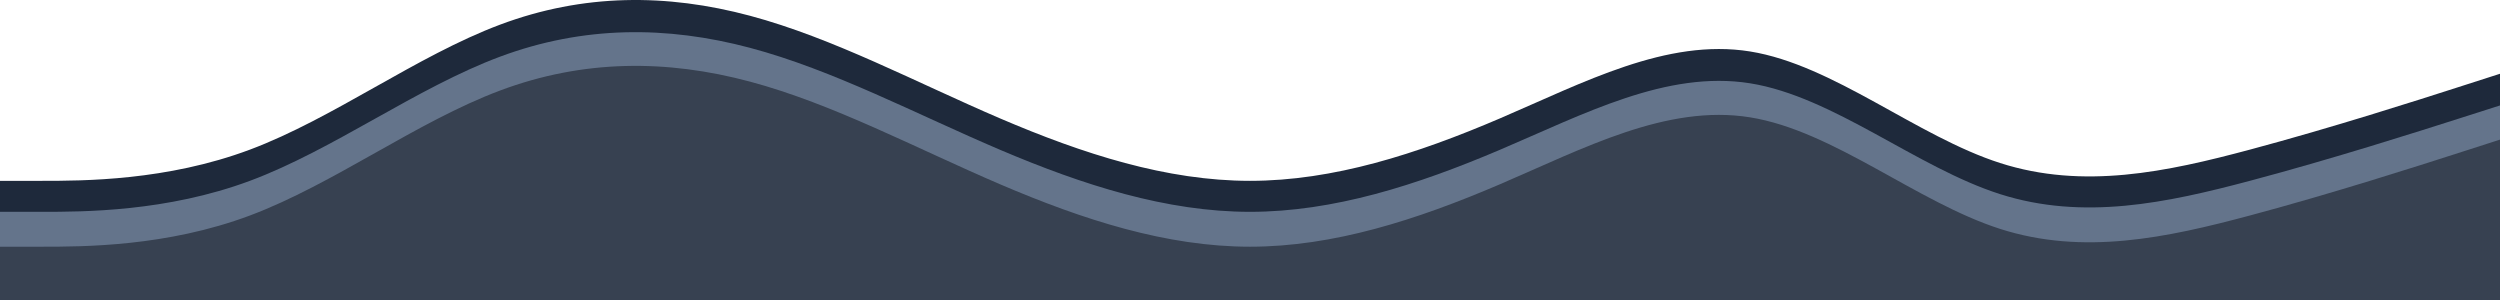 <svg viewBox="0 0 1440 173" fill="none" xmlns="http://www.w3.org/2000/svg">
<path fill-rule="evenodd" clip-rule="evenodd" d="M1440 42.484L1416 50.194C1392 57.904 1344 73.323 1296 86.172C1248 99.022 1200 109.301 1152 93.882C1104 78.463 1056 37.344 1008 29.635C960 21.925 912 47.624 864 68.183C816 88.742 768 104.162 720 104.162C672 104.162 624 88.742 576 68.183C528 47.624 480 21.925 432 9.076C384 -3.774 336 -3.774 288 14.215C240 32.205 192 68.183 144 86.172C96 104.162 48 104.162 24 104.162L3.05547e-06 104.162L0 135L24 135C48 135 96 135 144 135C192 135 240 135 288 135C336 135 384 135 432 135C480 135 528 135 576 135C624 135 672 135 720 135C768 135 816 135 864 135C912 135 960 135 1008 135C1056 135 1104 135 1152 135C1200 135 1248 135 1296 135C1344 135 1392 135 1416 135L1440 135L1440 42.484Z" fill="#1e293b"/>
<path fill-rule="evenodd" clip-rule="evenodd" d="M1440 60.736L1416 68.395C1392 76.055 1344 91.373 1296 104.139C1248 116.904 1200 127.116 1152 111.798C1104 96.479 1056 55.63 1008 47.971C960 40.311 912 65.842 864 86.267C816 106.692 768 122.01 720 122.01C672 122.01 624 106.692 576 86.267C528 65.842 480 40.311 432 27.546C384 14.78 336 14.78 288 32.652C240 50.523 192 86.267 144 104.138C96 122.01 48 122.01 24 122.01L3.0355e-06 122.01L0 152.647L24 152.647C48 152.647 96 152.647 144 152.647C192 152.647 240 152.647 288 152.647C336 152.647 384 152.647 432 152.647C480 152.647 528 152.647 576 152.647C624 152.647 672 152.647 720 152.647C768 152.647 816 152.647 864 152.647C912 152.647 960 152.647 1008 152.647C1056 152.647 1104 152.647 1152 152.647C1200 152.647 1248 152.647 1296 152.647C1344 152.647 1392 152.647 1416 152.647L1440 152.647L1440 60.736Z" fill="#64748b"/>
<path fill-rule="evenodd" clip-rule="evenodd" d="M1440 80.425L1416 88.135C1392 95.845 1344 111.264 1296 124.114C1248 136.963 1200 147.243 1152 131.823C1104 116.404 1056 75.286 1008 67.576C960 59.866 912 85.565 864 106.124C816 126.683 768 142.103 720 142.103C672 142.103 624 126.683 576 106.124C528 85.565 480 59.866 432 47.017C384 34.167 336 34.167 288 52.157C240 70.146 192 106.124 144 124.113C96 142.103 48 142.103 24 142.103L3.05547e-06 142.103L0 172.941L24 172.941C48 172.941 96 172.941 144 172.941C192 172.941 240 172.941 288 172.941C336 172.941 384 172.941 432 172.941C480 172.941 528 172.941 576 172.941C624 172.941 672 172.941 720 172.941C768 172.941 816 172.941 864 172.941C912 172.941 960 172.941 1008 172.941C1056 172.941 1104 172.942 1152 172.942C1200 172.942 1248 172.942 1296 172.942C1344 172.942 1392 172.942 1416 172.942L1440 172.942L1440 80.425Z" fill="#374151"/>
</svg>
